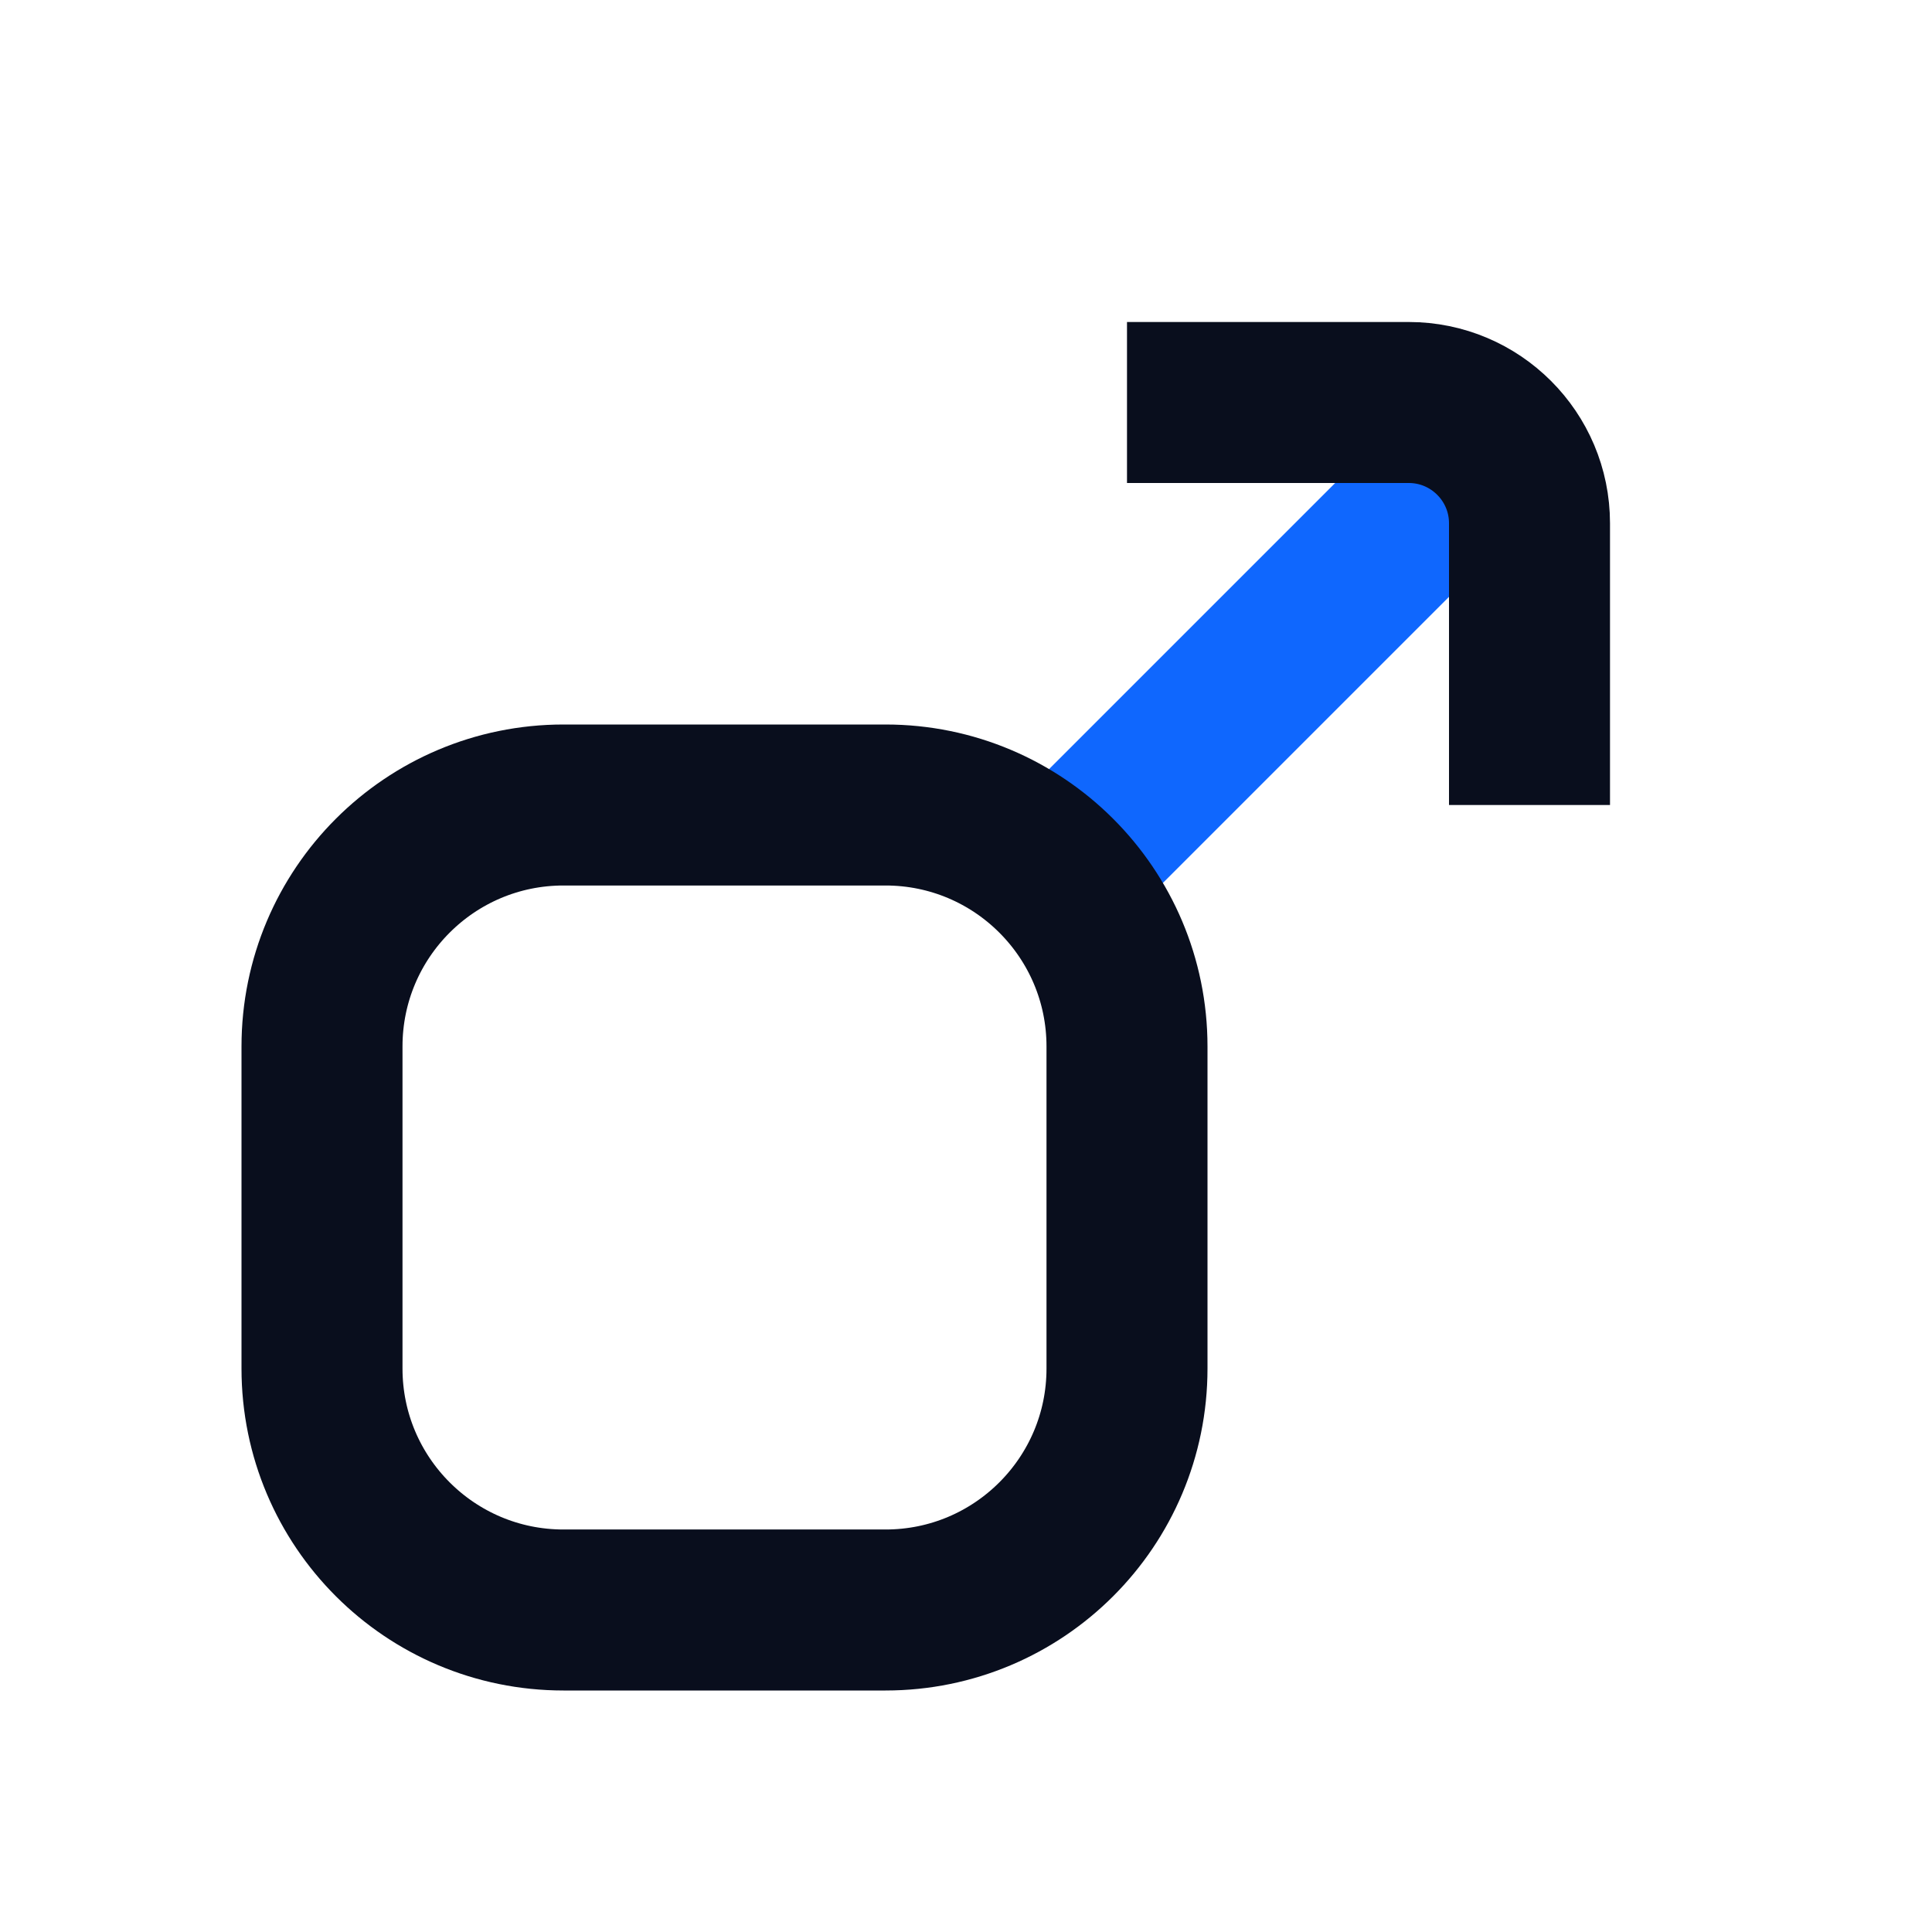 <svg width="24" height="24" viewBox="0 0 24 24" fill="none" xmlns="http://www.w3.org/2000/svg">
<path d="M13 11L18 6" stroke="#0F67FE" stroke-width="2"/>
<path d="M4 13C4 11.343 5.343 10 7 10H11C12.657 10 14 11.343 14 13V17C14 18.657 12.657 20 11 20H7C5.343 20 4 18.657 4 17V13Z" stroke="#090E1D" stroke-width="2"/>
<path d="M14 5H17.5C18.328 5 19 5.672 19 6.5V10" stroke="#090E1D" stroke-width="2"/>
</svg>
